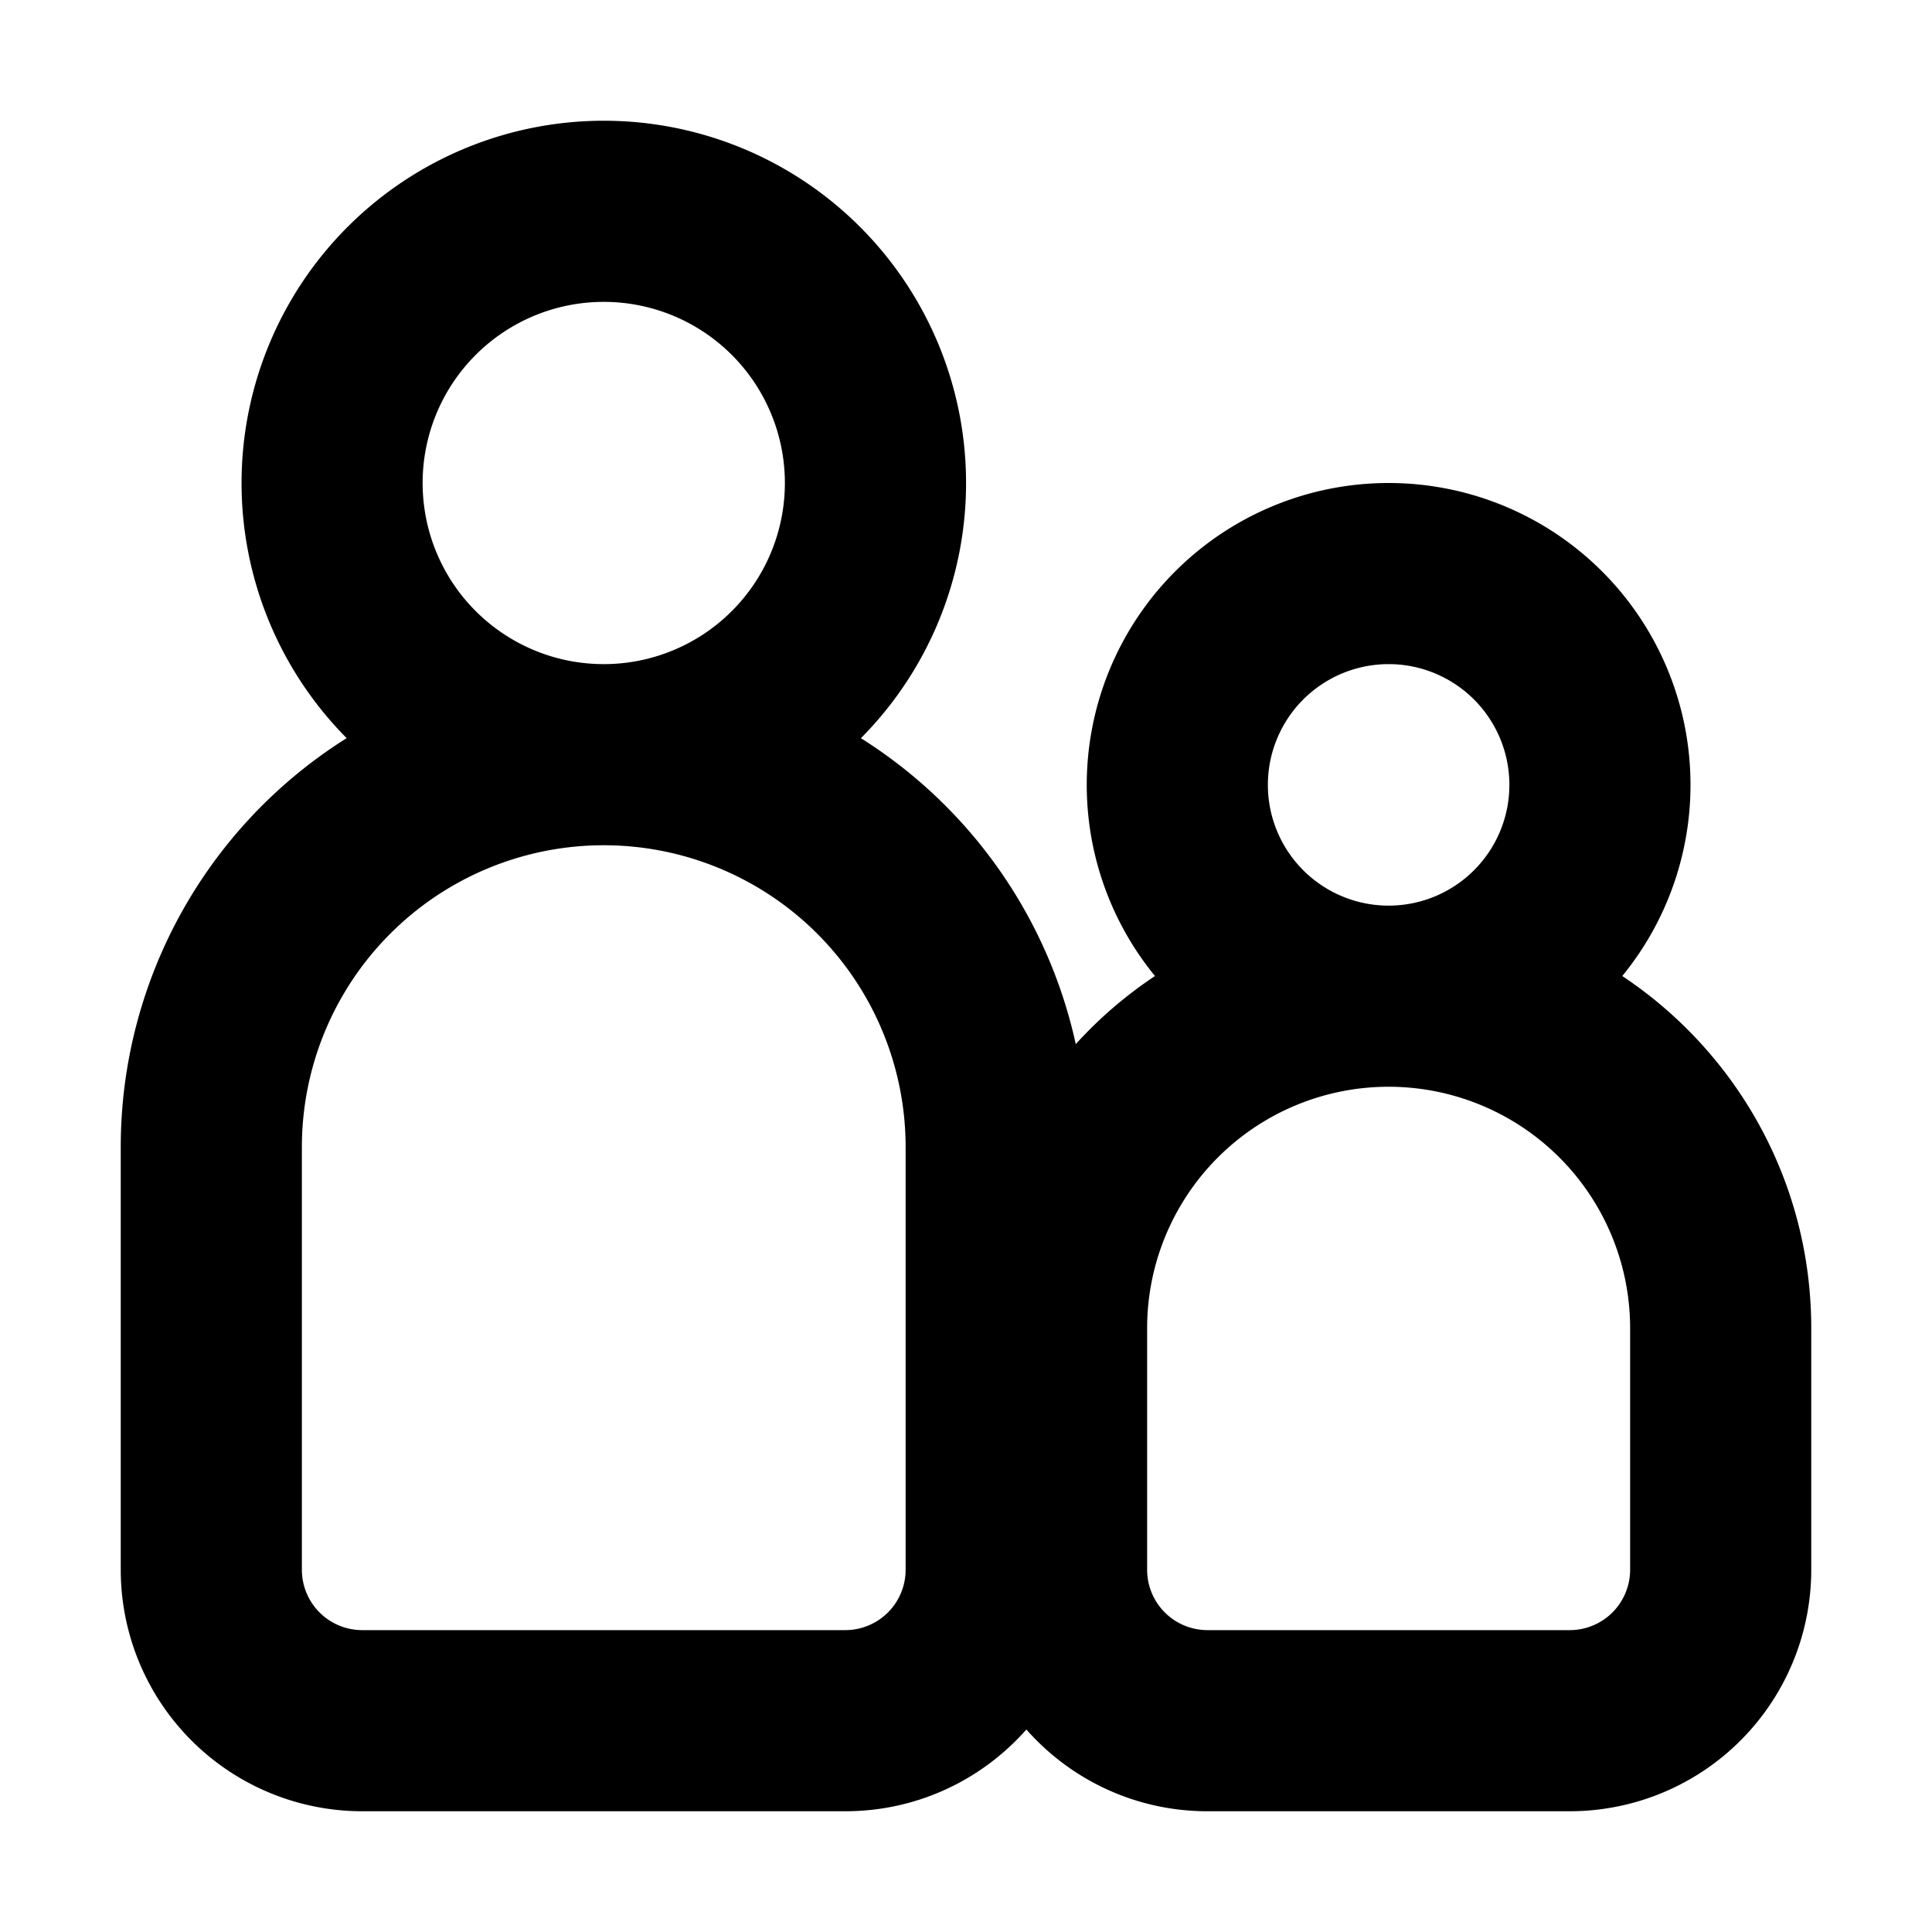 <svg width="16" height="16" viewBox="0 0 16 16" xmlns="http://www.w3.org/2000/svg" fill="currentcolor"><path fill-rule="evenodd" clip-rule="evenodd" d="M6.5 4a1.5 1.5 0 1 1-3 0 1.5 1.5 0 0 1 3 0Zm.63 2.113a3 3 0 1 0-4.259 0A3.997 3.997 0 0 0 1 9.5V13a2 2 0 0 0 2 2h4c.597 0 1.134-.262 1.5-.677.366.415.903.677 1.5.677h3a2 2 0 0 0 2-2v-2c0-1.218-.622-2.29-1.565-2.917a2.5 2.5 0 1 0-3.87 0c-.241.16-.462.35-.656.564a4.005 4.005 0 0 0-1.78-2.534ZM5 7a2.5 2.5 0 0 0-2.5 2.5V13a.5.5 0 0 0 .5.5h4a.5.5 0 0 0 .5-.5V9.5A2.5 2.5 0 0 0 5 7Zm7.5-.5a1 1 0 1 1-2 0 1 1 0 0 1 2 0Zm-1 2.5a2 2 0 0 0-2 2v2a.5.5 0 0 0 .5.5h3a.5.5 0 0 0 .5-.5v-2a2 2 0 0 0-2-2Z"/></svg>